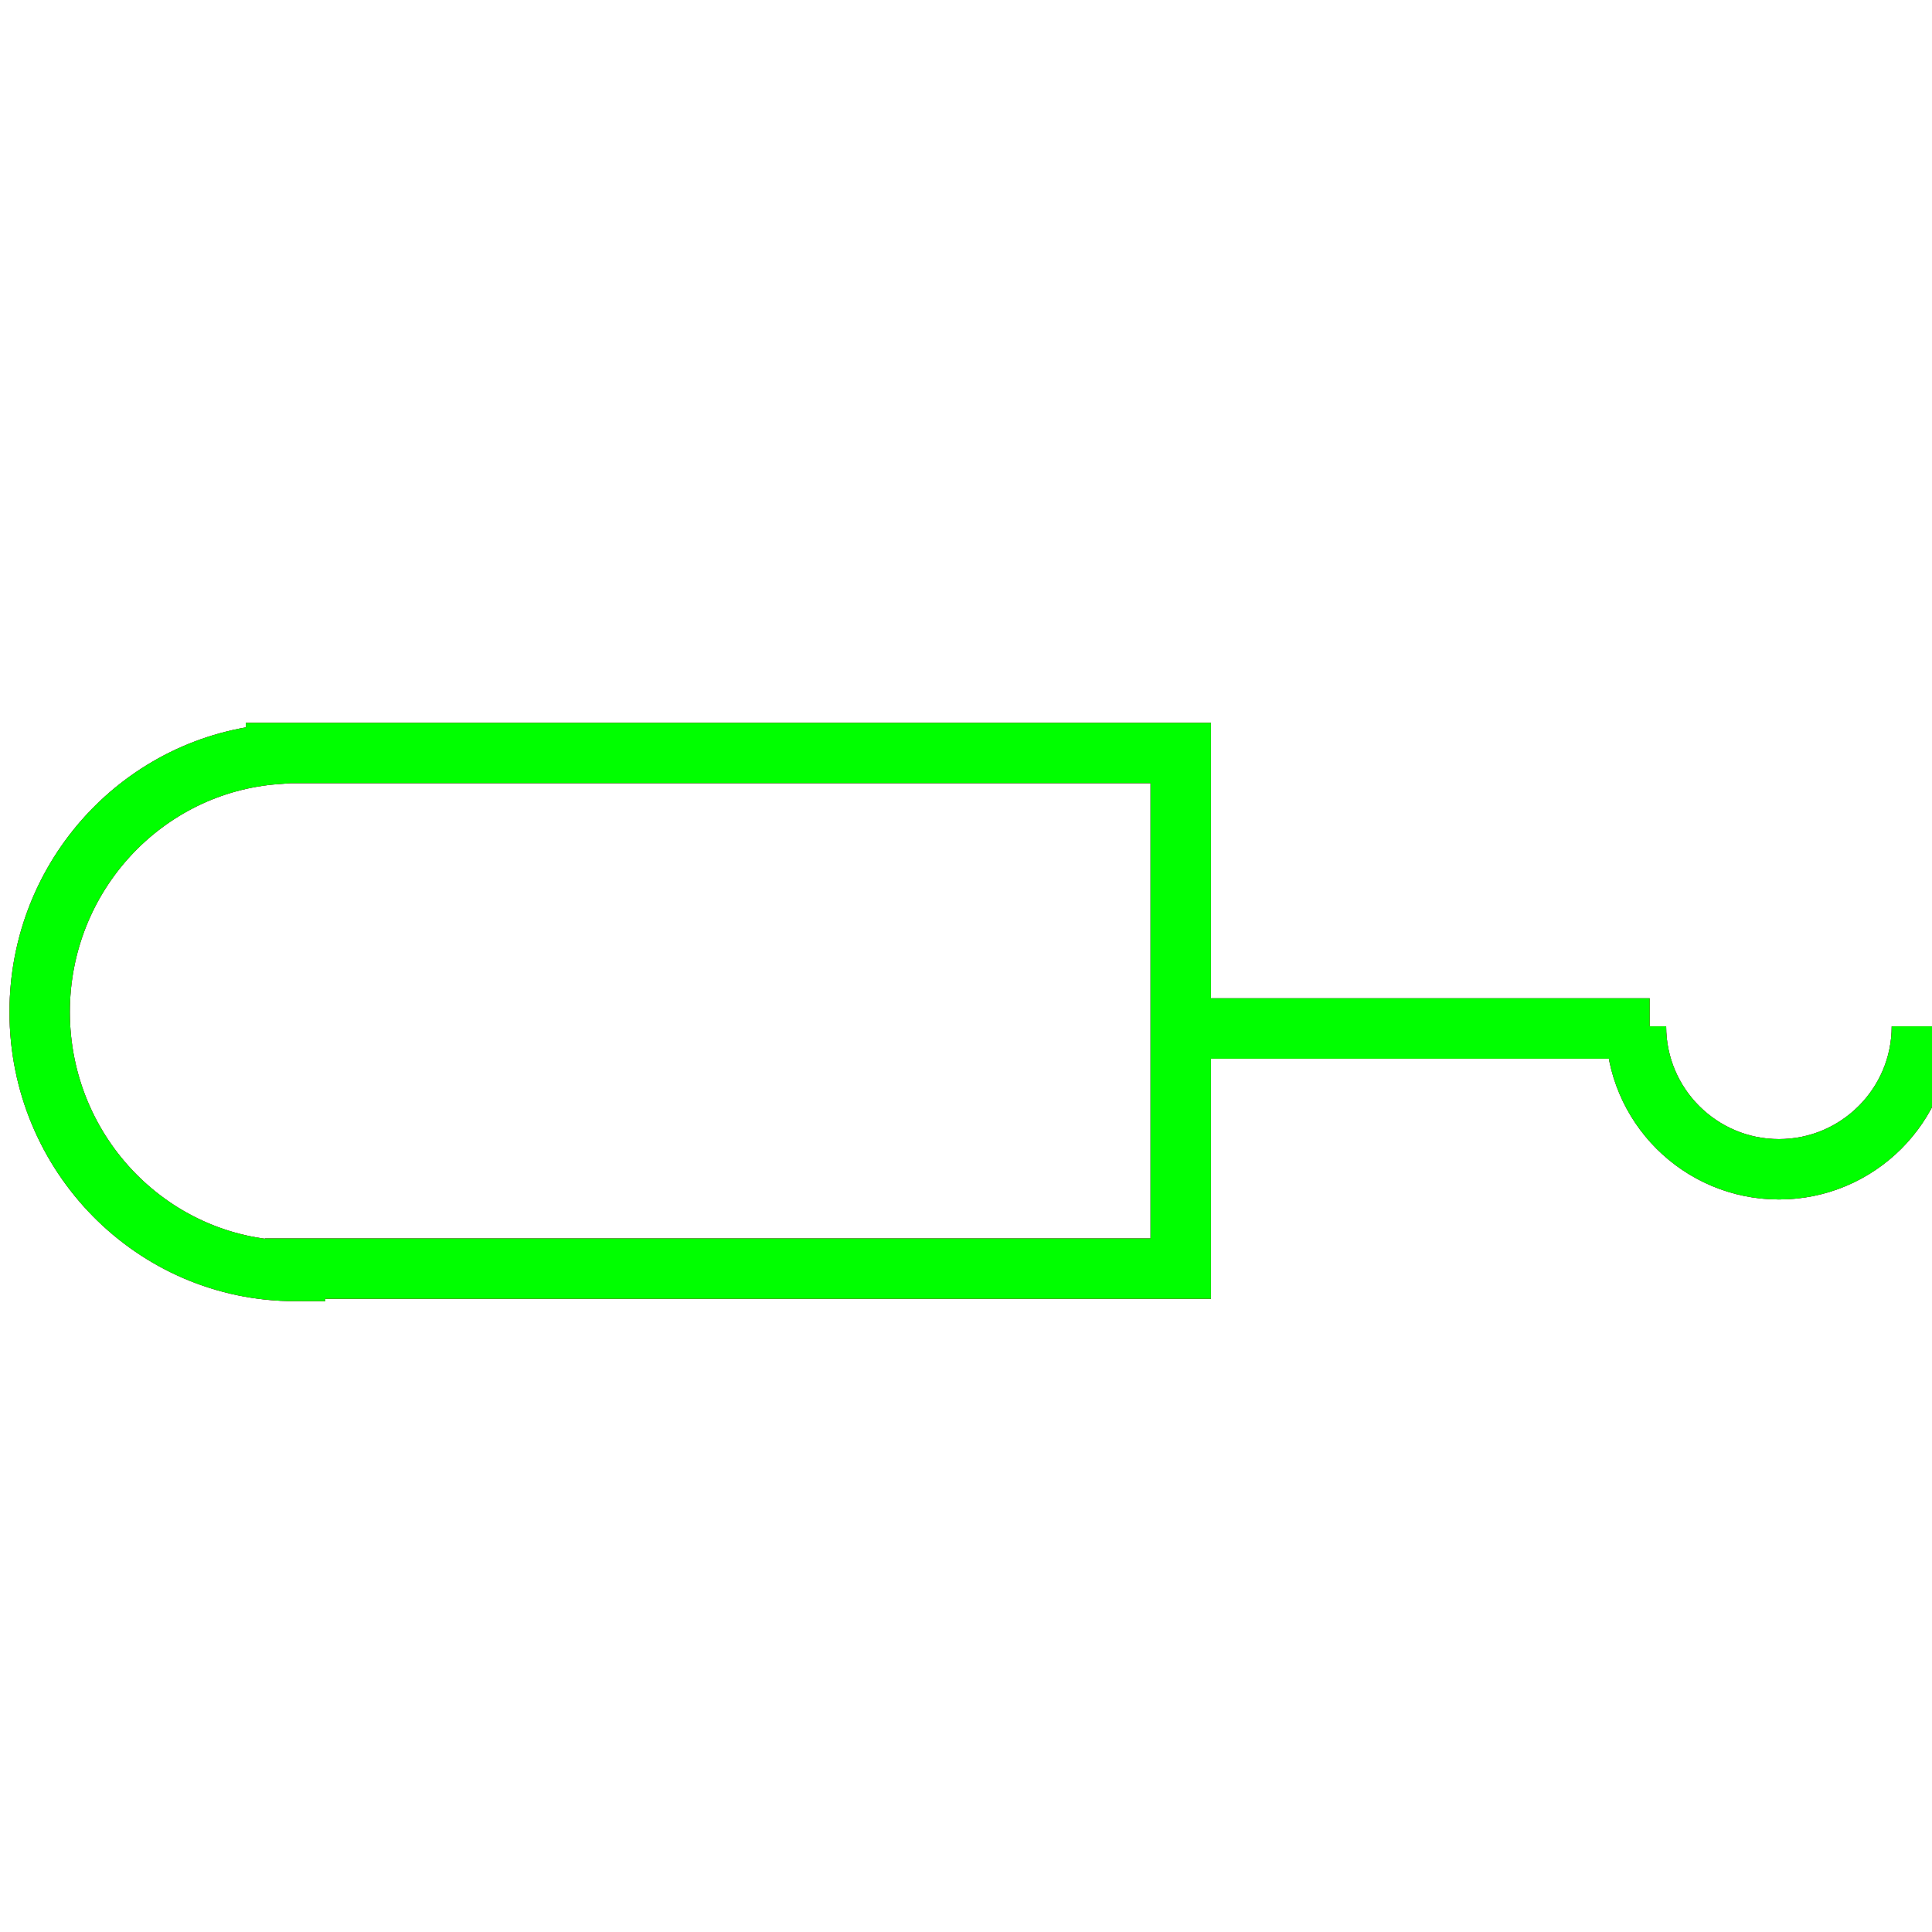 <?xml version="1.0" encoding="utf-8"?>
<!-- Generator: Adobe Illustrator 14.0.0, SVG Export Plug-In . SVG Version: 6.00 Build 43363)  -->
<!DOCTYPE svg PUBLIC "-//W3C//DTD SVG 1.1//EN" "http://www.w3.org/Graphics/SVG/1.1/DTD/svg11.dtd">
<svg version="1.1" id="图层_1" xmlns="http://www.w3.org/2000/svg" xmlns:xlink="http://www.w3.org/1999/xlink" x="0px" y="0px"
	 width="64px" height="64px" viewBox="0 0 64 64" enable-background="new 0 0 64 64" xml:space="preserve">
<g id="Blue">
	<path fill="none" stroke-width="2" stroke="#0000FF" d="M39.113,24.944H9.144v0.033c-4.377,0.329-7.83,4.025-7.83,8.548
		c0,4.736,3.789,8.578,8.461,8.578v-0.078h29.338V24.944z"/>
	<line fill="none" stroke-width="2" stroke="#0000FF" x1="39.497" y1="34.07" x2="54.648" y2="34.07"/>
	<path fill="none" stroke-width="2" stroke="#0000FF" d="M63.665,33.998c0,2.613-2.121,4.736-4.735,4.736c-2.615,0-4.736-2.123-4.736-4.736"/>
</g>
<g id="Red">
	<path fill="none" stroke-width="2" stroke="#FF0000" d="M39.113,24.944H9.144v0.033c-4.377,0.329-7.83,4.025-7.83,8.548
		c0,4.736,3.789,8.578,8.461,8.578v-0.078h29.338V24.944z"/>
	<line fill="none" stroke-width="2" stroke="#FF0000" x1="39.497" y1="34.07" x2="54.648" y2="34.07"/>
	<path fill="none" stroke-width="2" stroke="#FF0000" d="M63.665,33.998c0,2.613-2.121,4.736-4.735,4.736c-2.615,0-4.736-2.123-4.736-4.736"/>
</g>
<g id="White">
	<path fill="none" stroke-width="2" stroke="#00FF00" d="M39.113,24.944H9.144v0.033c-4.377,0.329-7.83,4.025-7.83,8.548
		c0,4.736,3.789,8.578,8.461,8.578v-0.078h29.338V24.944z"/>
	<line fill="none" stroke-width="2" stroke="#00FF00" x1="39.497" y1="34.07" x2="54.648" y2="34.07"/>
	<path fill="none" stroke-width="2" stroke="#00FF00" d="M63.665,33.998c0,2.613-2.121,4.736-4.735,4.736c-2.615,0-4.736-2.123-4.736-4.736"/>
</g>
</svg>

